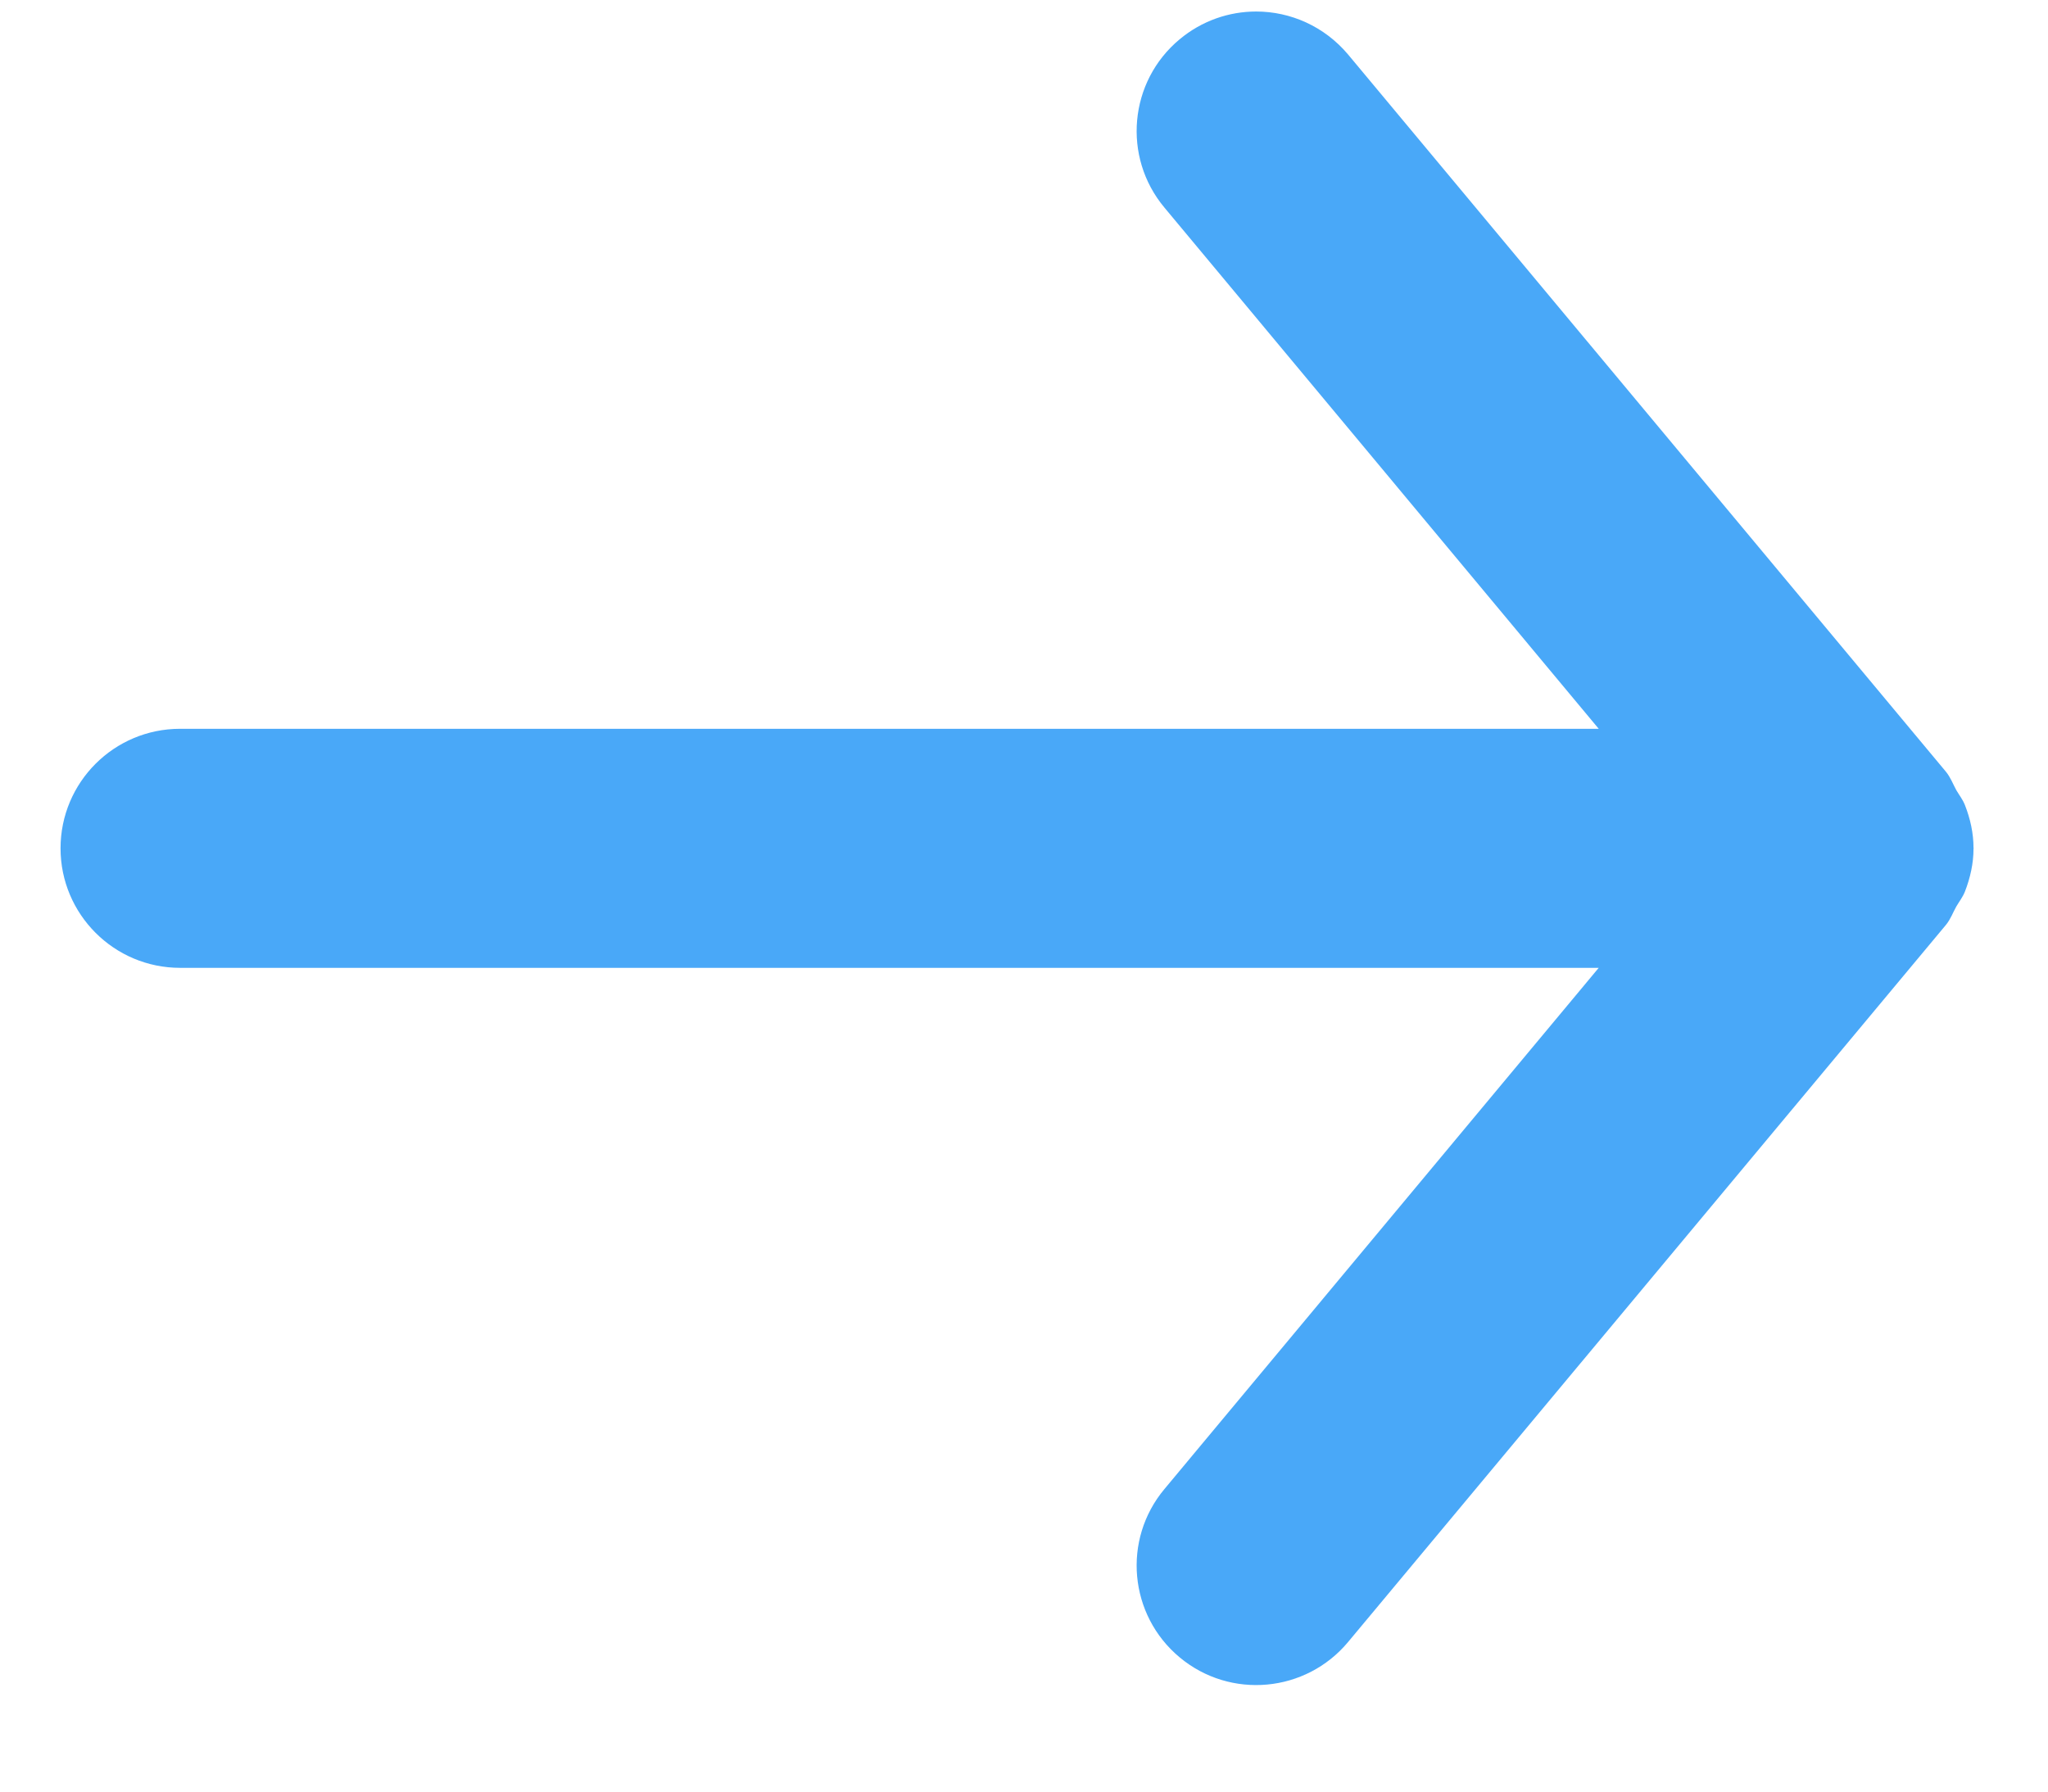 <svg width="16" height="14" viewBox="0 0 16 14" fill="none" xmlns="http://www.w3.org/2000/svg">
<path fill-rule="evenodd" clip-rule="evenodd" d="M1.407 7.563H12.49L9.097 11.636C8.766 12.032 8.82 12.621 9.216 12.951C9.613 13.282 10.202 13.227 10.532 12.831L15.203 7.227C15.239 7.183 15.257 7.131 15.284 7.083C15.307 7.044 15.334 7.01 15.351 6.967C15.393 6.859 15.418 6.746 15.418 6.633C15.418 6.632 15.419 6.63 15.419 6.629C15.419 6.628 15.418 6.626 15.418 6.625C15.418 6.511 15.393 6.398 15.351 6.291C15.334 6.248 15.307 6.214 15.284 6.175C15.257 6.126 15.239 6.075 15.203 6.031L10.532 0.426C10.346 0.205 10.081 0.09 9.814 0.09C9.603 0.09 9.391 0.161 9.216 0.307C8.82 0.636 8.766 1.226 9.097 1.622L12.49 5.695H1.407C0.891 5.695 0.473 6.113 0.473 6.629C0.473 7.144 0.891 7.563 1.407 7.563Z" fill="#49A8F8"/>
</svg>
